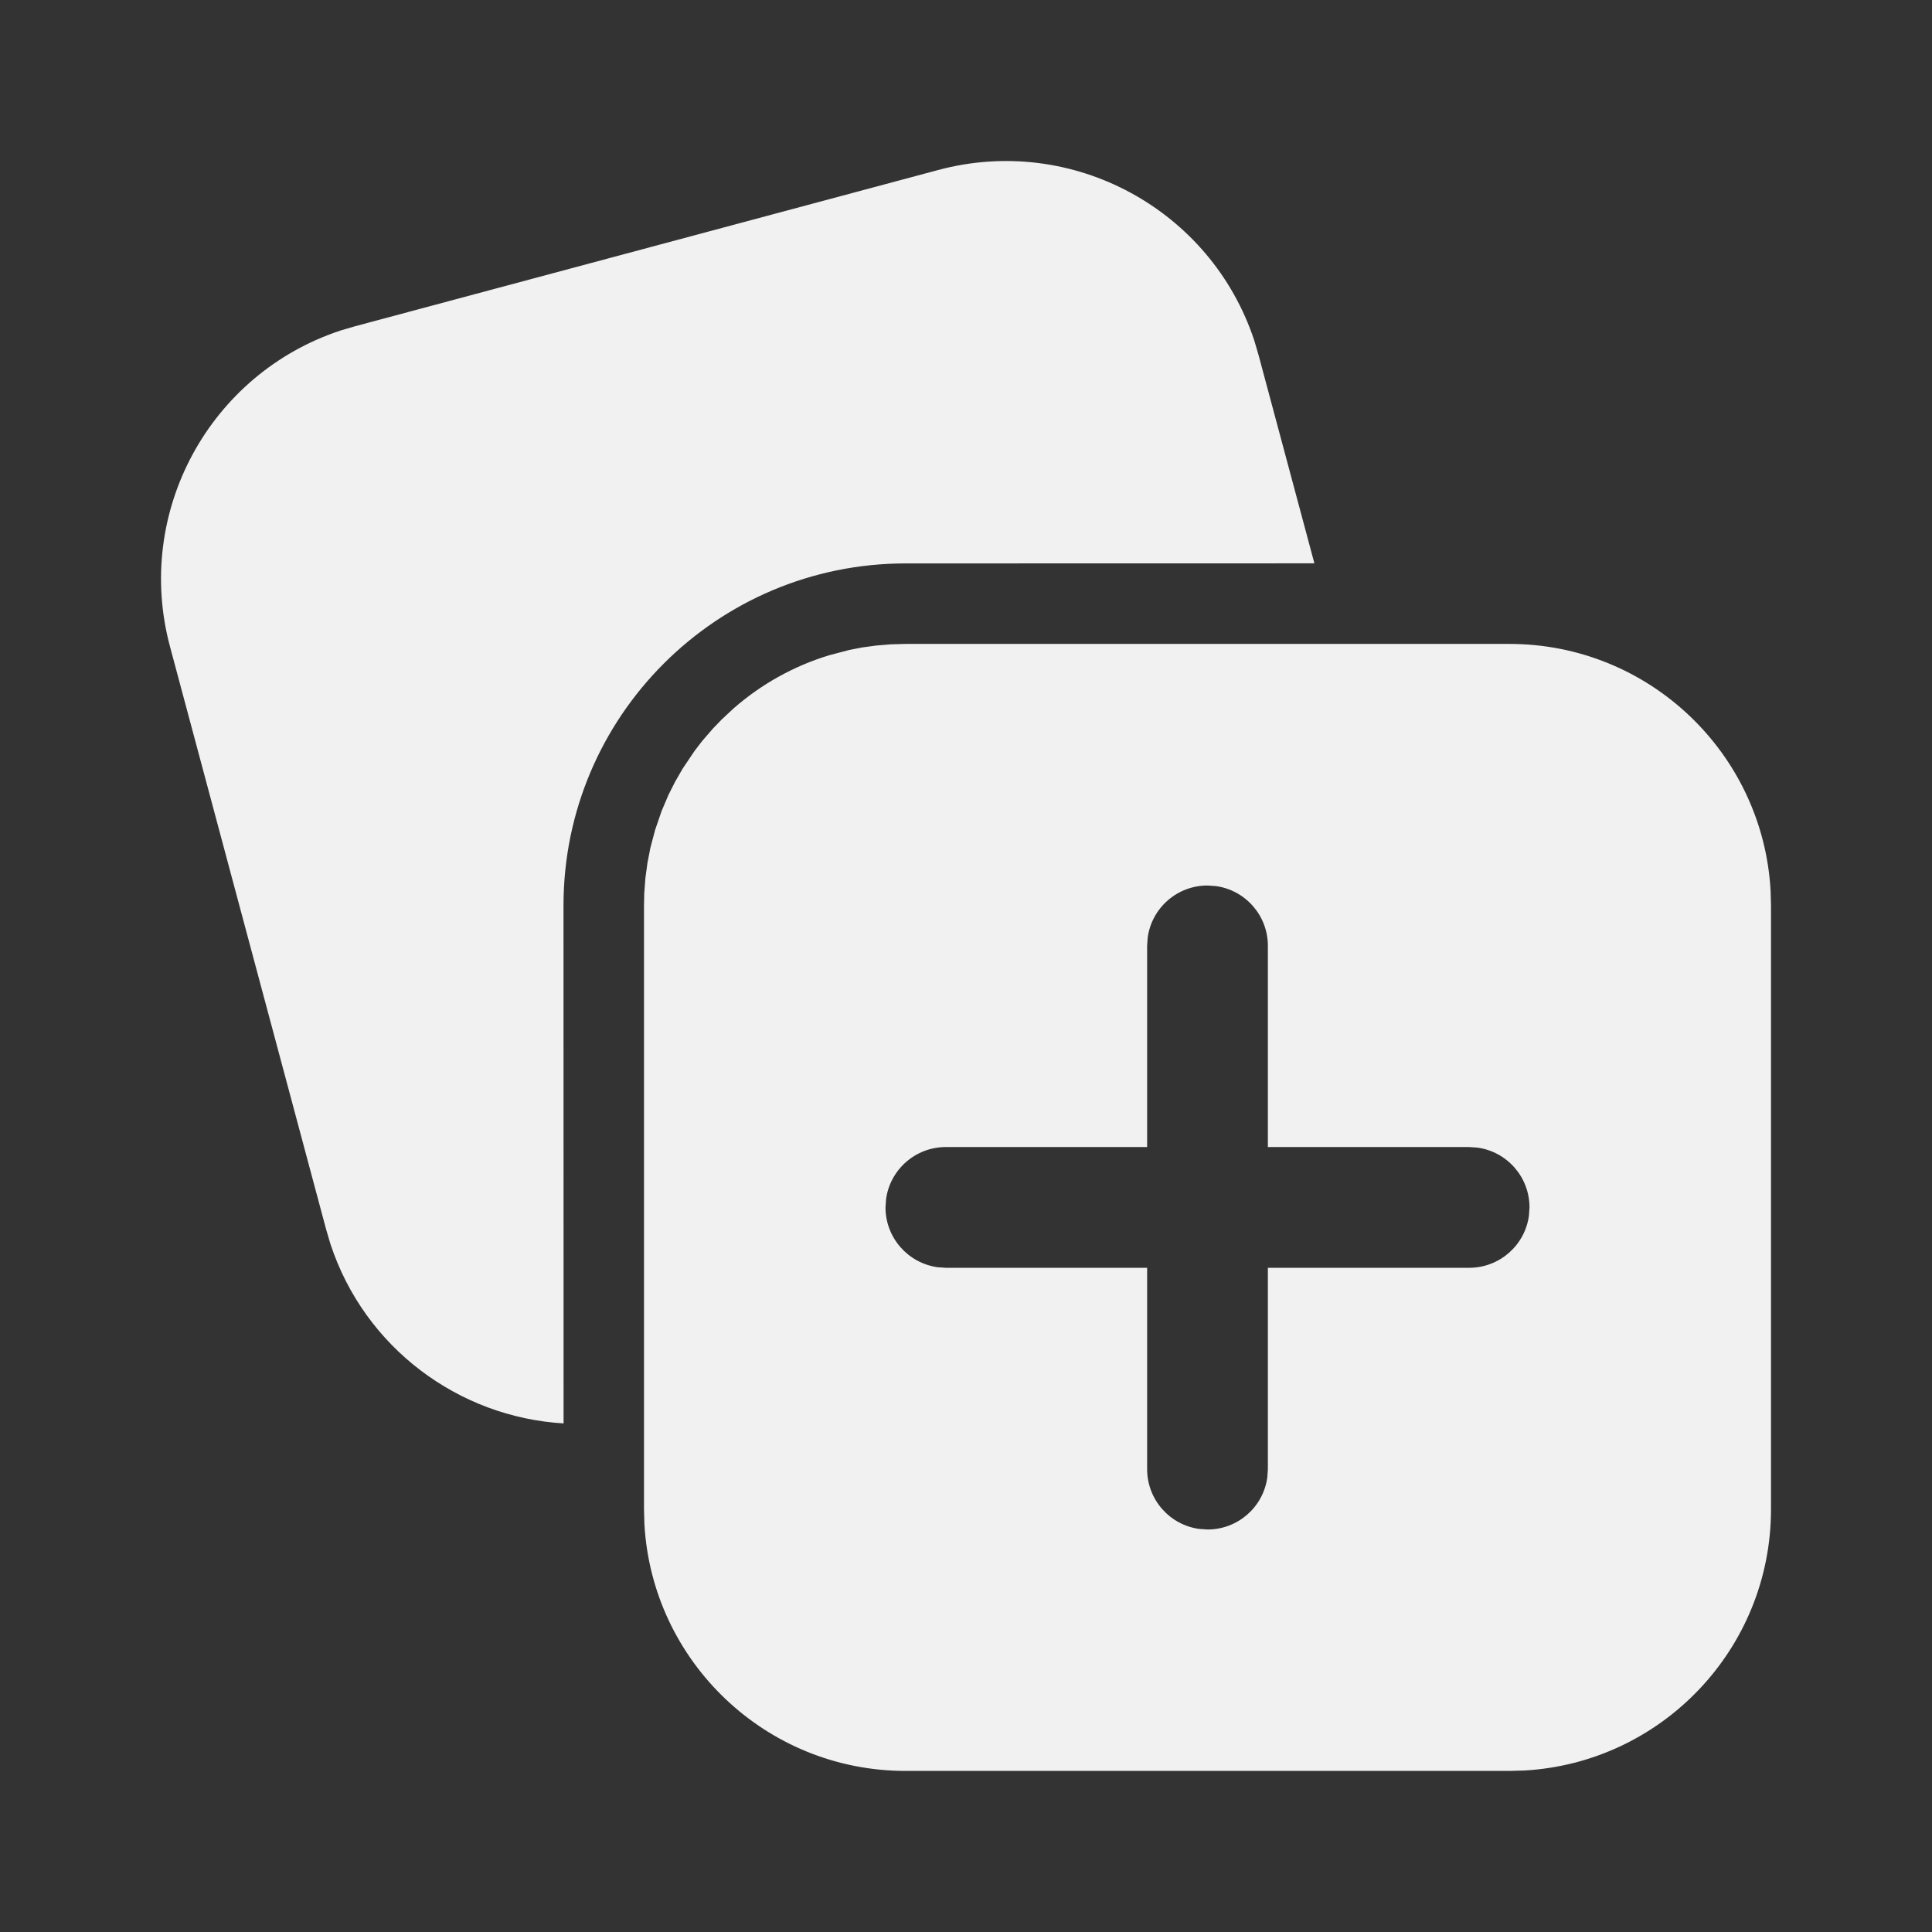 <svg width="24" height="24" viewBox="0 0 24 24" fill="none" xmlns="http://www.w3.org/2000/svg">
<rect x="0" y="0" width="24" height="24" fill="#333333" stroke="none"/>
<path d="M9.113 8.8C9.452 8.503 9.857 8.274 10.303 8.139L10.55 8.074L10.71 8.043L10.886 8.019L11.066 8.004L11.25 7.999H18.75C20.483 7.999 21.899 9.355 21.995 11.064L22 11.249V18.749C22 20.482 20.643 21.898 18.934 21.994L18.75 21.999H11.25C9.517 21.999 8.101 20.642 8.005 18.933L8 18.749V11.249L8.003 11.101L8.017 10.91L8.043 10.719L8.079 10.533L8.138 10.31L8.219 10.074L8.305 9.872L8.387 9.71L8.481 9.547L8.627 9.33L8.721 9.207L8.856 9.051L8.964 8.939L9.113 8.8ZM15 11C14.62 11 14.306 11.282 14.257 11.648L14.25 11.75V14.249H11.75C11.37 14.249 11.056 14.531 11.007 14.897L11 14.999C11 15.378 11.282 15.692 11.648 15.742L11.75 15.749H14.25V18.25C14.25 18.63 14.532 18.944 14.898 18.993L15 19C15.38 19 15.694 18.718 15.743 18.352L15.75 18.25V15.749H18.25C18.63 15.749 18.944 15.467 18.993 15.101L19 14.999C19 14.619 18.718 14.305 18.352 14.256L18.25 14.249H15.75V11.75C15.75 11.37 15.468 11.056 15.102 11.007L15 11ZM15.582 4.233L15.634 4.41L16.328 6.998L11.25 6.999C8.903 6.999 7 8.902 7 11.249L7.001 17.682C5.699 17.605 4.53 16.744 4.105 15.454L4.053 15.278L2.112 8.033C1.663 6.359 2.607 4.64 4.233 4.105L4.41 4.053L11.654 2.112C13.328 1.663 15.047 2.607 15.582 4.233Z" fill="#F1F1F1"/>
</svg>

